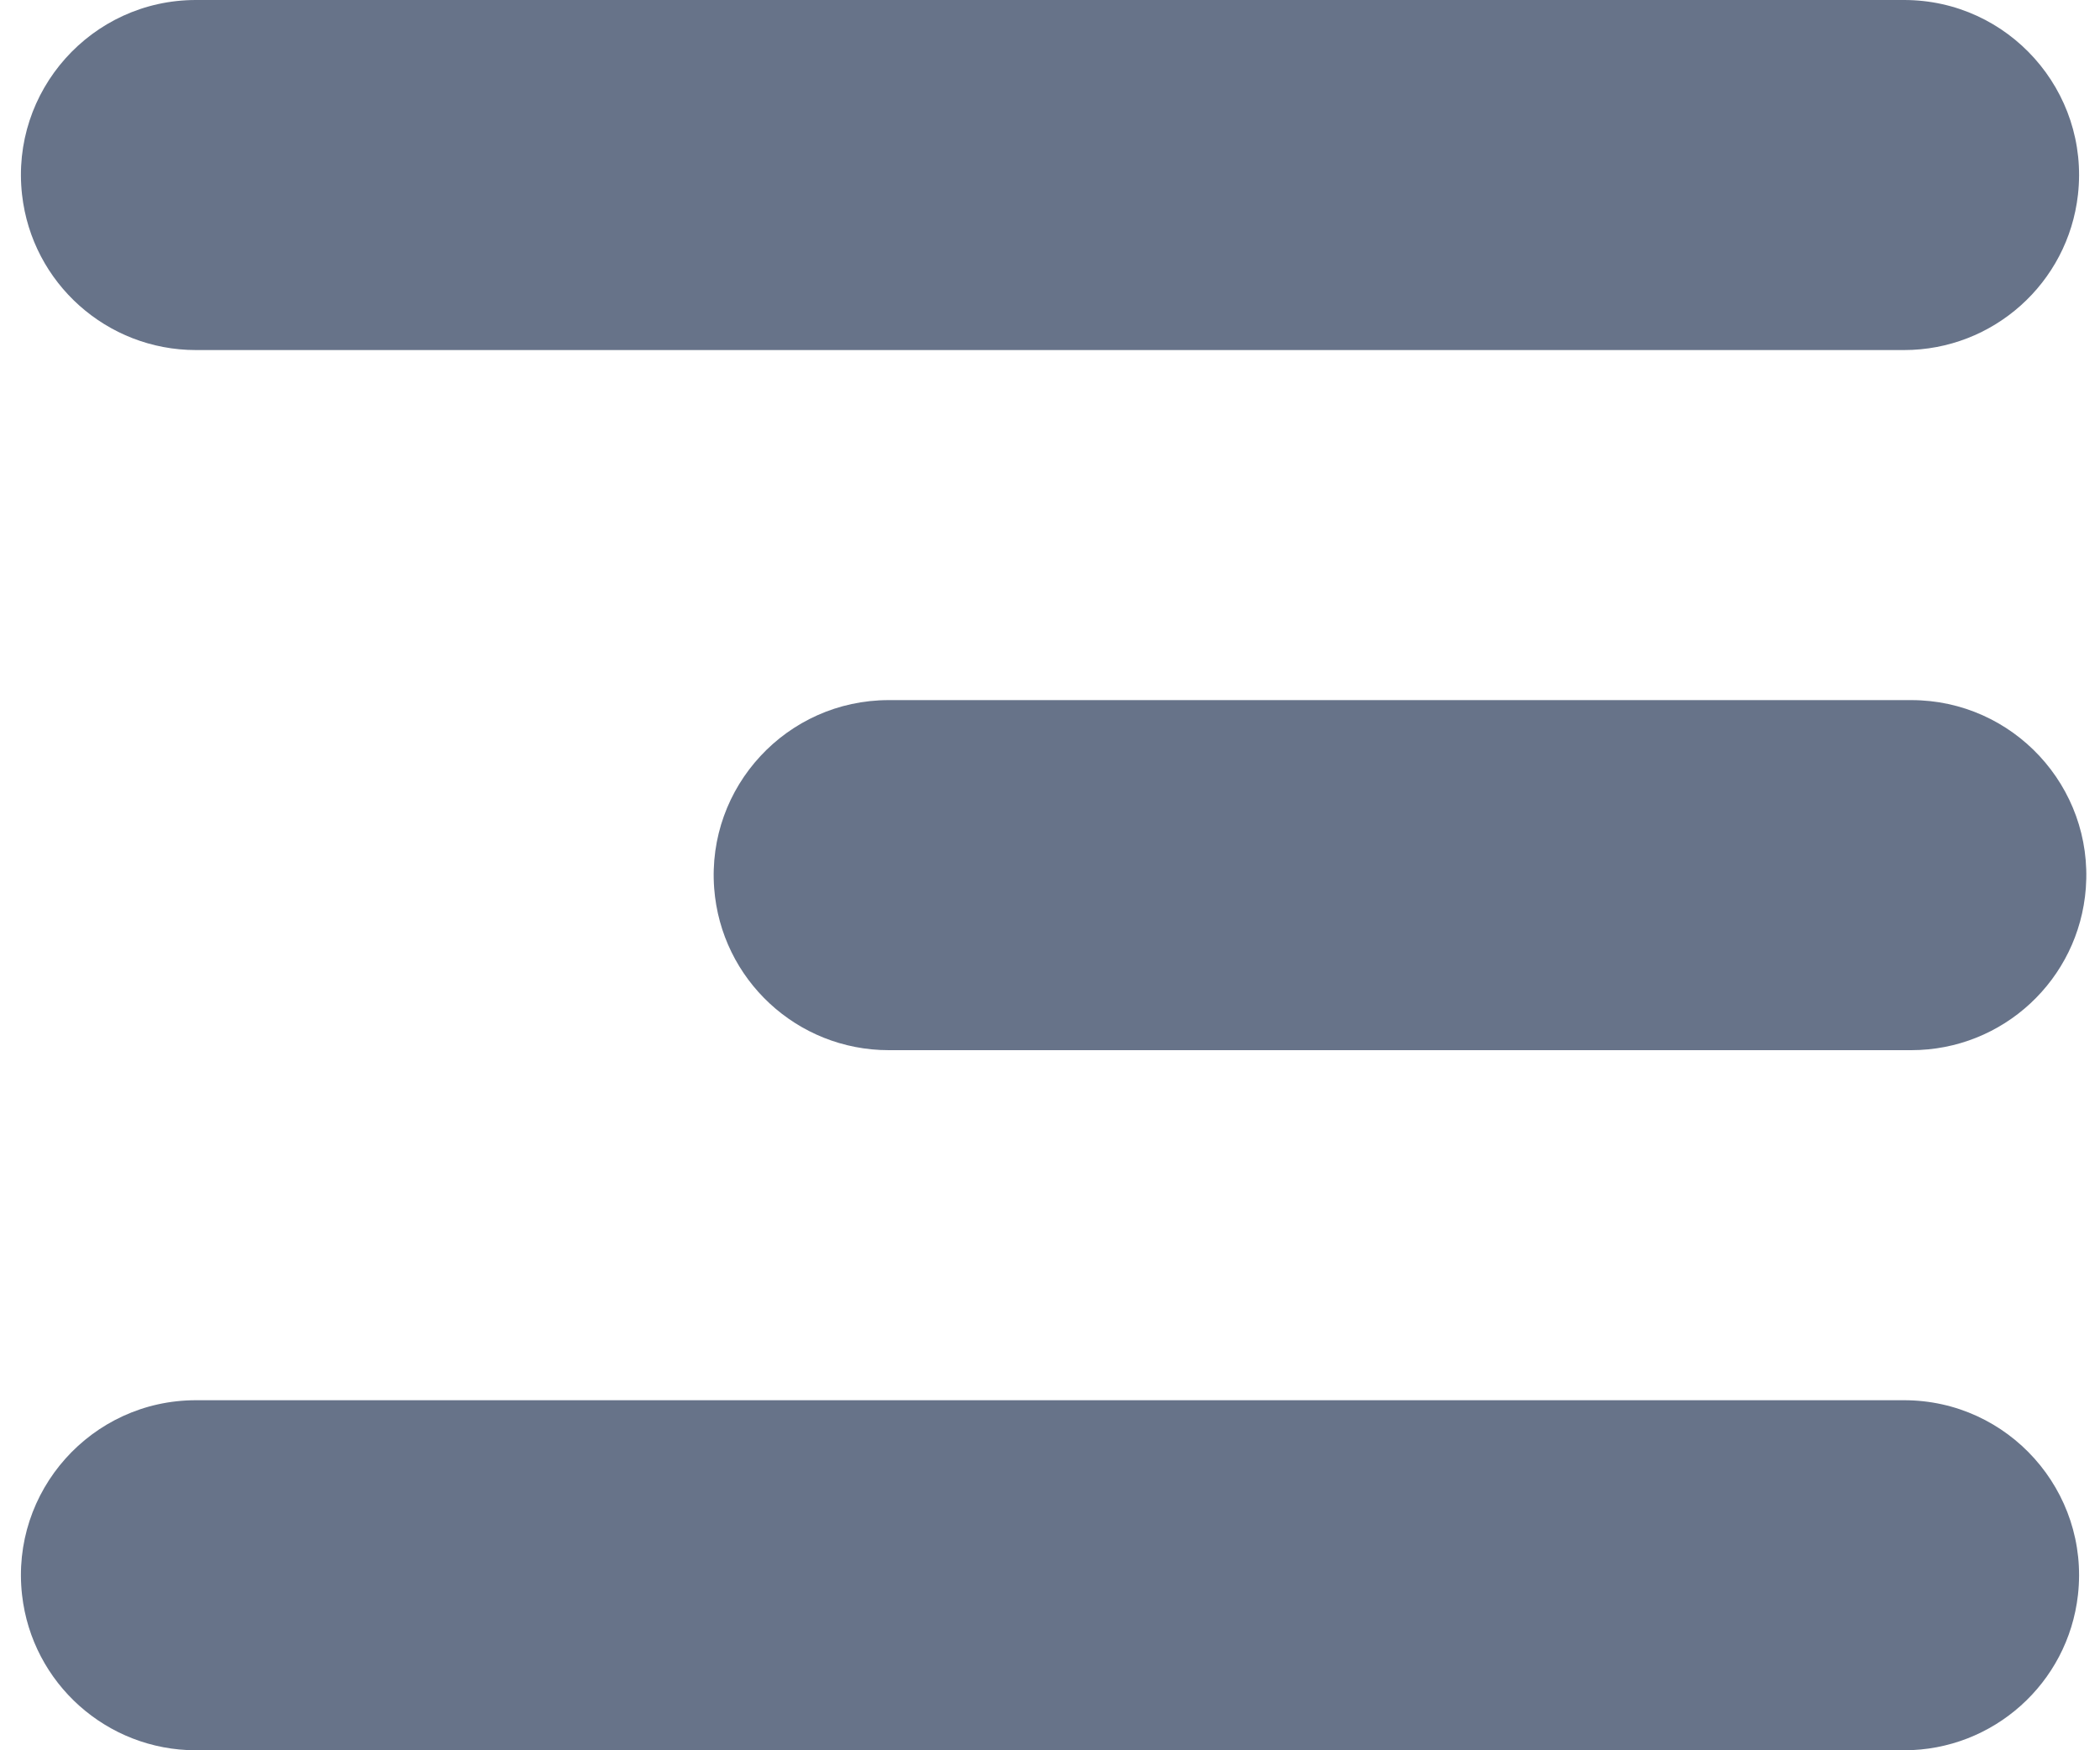 <svg width="24" height="20" viewBox="0 0 24 20" fill="none" xmlns="http://www.w3.org/2000/svg">
<path d="M23.748 18.225C23.634 19.236 22.778 20 21.761 20L2.239 20C1.222 20 0.366 19.236 0.252 18.225C0.118 17.039 1.046 16 2.239 16L21.761 16C22.954 16 23.882 17.039 23.748 18.225Z" fill="#677389"/>
<path d="M23.838 10.15C23.759 11.194 22.89 12 21.843 12L10.157 12C9.11 12 8.241 11.194 8.162 10.15C8.075 8.99 8.993 8 10.157 8L21.843 8C23.007 8 23.925 8.99 23.838 10.15Z" fill="#677389"/>
<path d="M23.748 2.225C23.634 3.236 22.778 4 21.761 4L2.239 4C1.222 4 0.366 3.236 0.252 2.225C0.118 1.039 1.046 9.93965e-08 2.239 -4.95829e-09L21.761 -1.71159e-06C22.954 -1.81595e-06 23.882 1.039 23.748 2.225Z" fill="#677389"/>
</svg>

